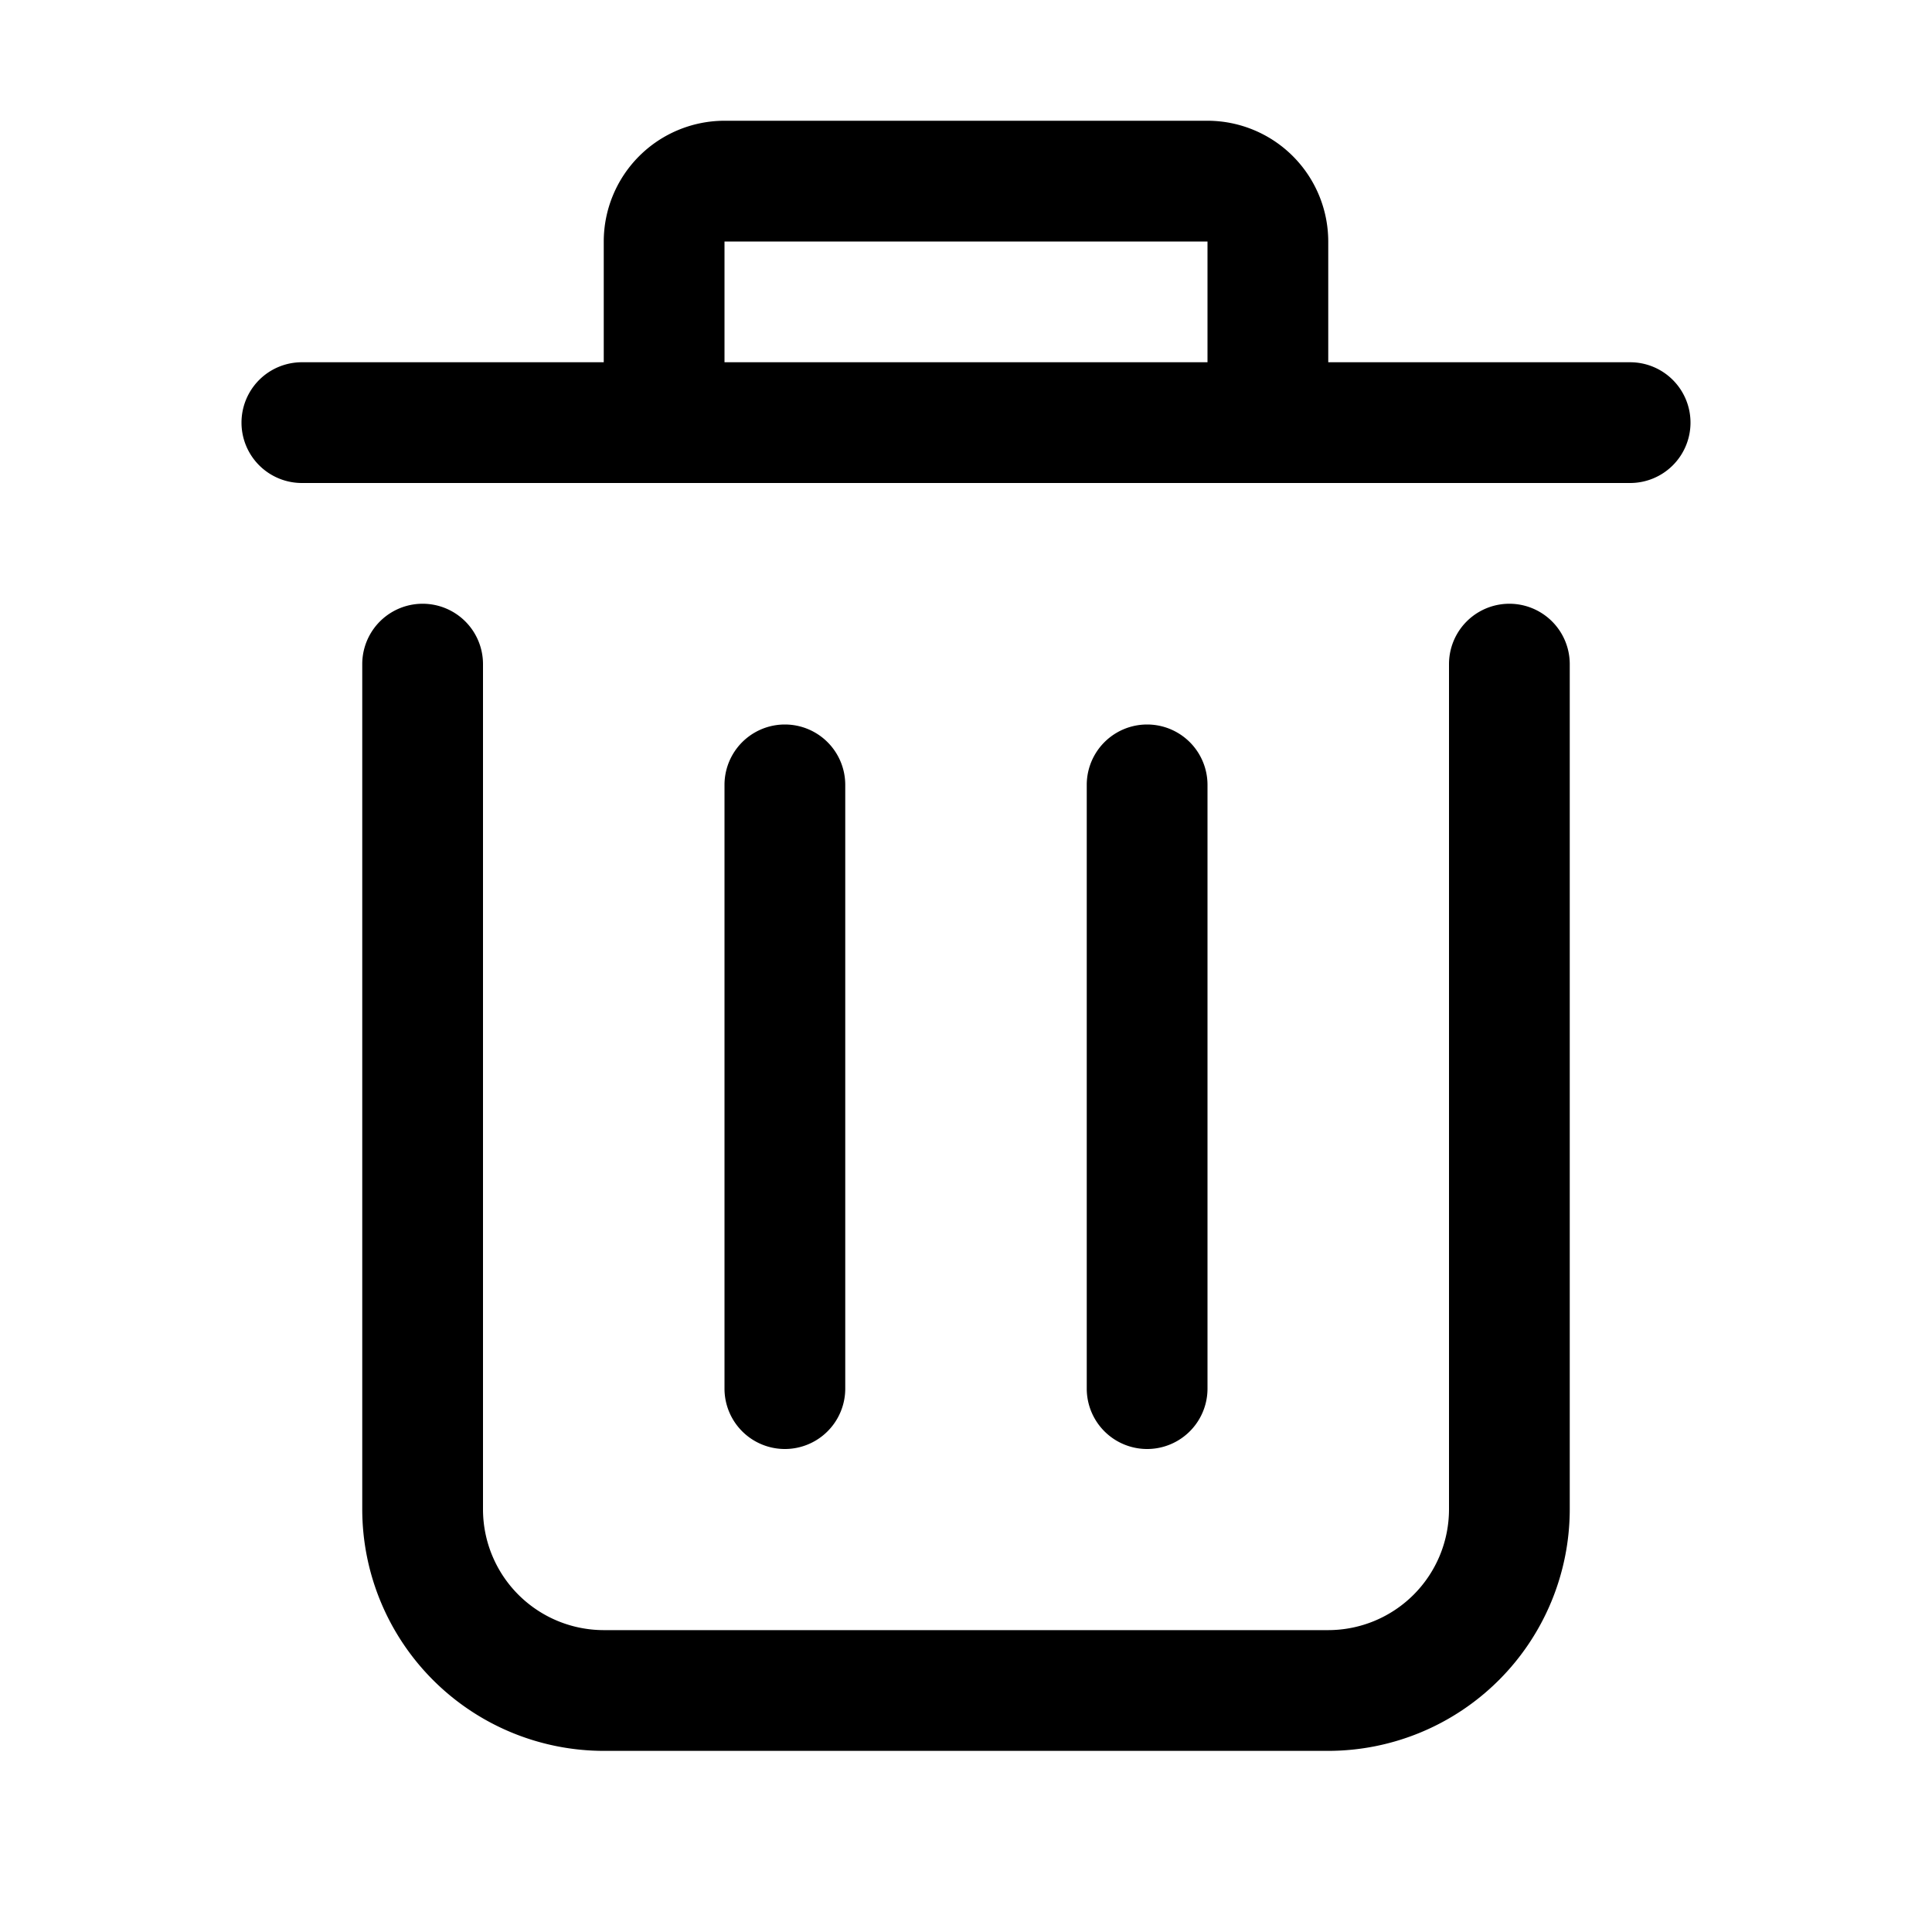 <svg xmlns="http://www.w3.org/2000/svg" viewBox="0 0 64 64"><defs><style>.cls-1{fill:none;}</style></defs><title>TC</title><g id="ARTWORK"><path d="M52,22V50a8.009,8.009,0,0,1-8,8H20a8.009,8.009,0,0,1-8-8V22a2,2,0,0,1,4,0V50a4.004,4.004,0,0,0,4,4H44a4.004,4.004,0,0,0,4-4V22a2,2,0,0,1,4,0Zm4-8a2,2,0,0,1-2,2H10a2,2,0,0,1,0-4H20V8a4.004,4.004,0,0,1,4-4H40a4.004,4.004,0,0,1,4,4v4H54A2,2,0,0,1,56,14ZM24,12H40V8H24Zm4,34V26a2,2,0,0,0-4,0V46a2,2,0,0,0,4,0Zm12,0V26a2,2,0,0,0-4,0V46a2,2,0,0,0,4,0Z"/></g><g id="White_space" data-name="White space"><rect class="cls-1" width="64" height="64"/></g></svg>